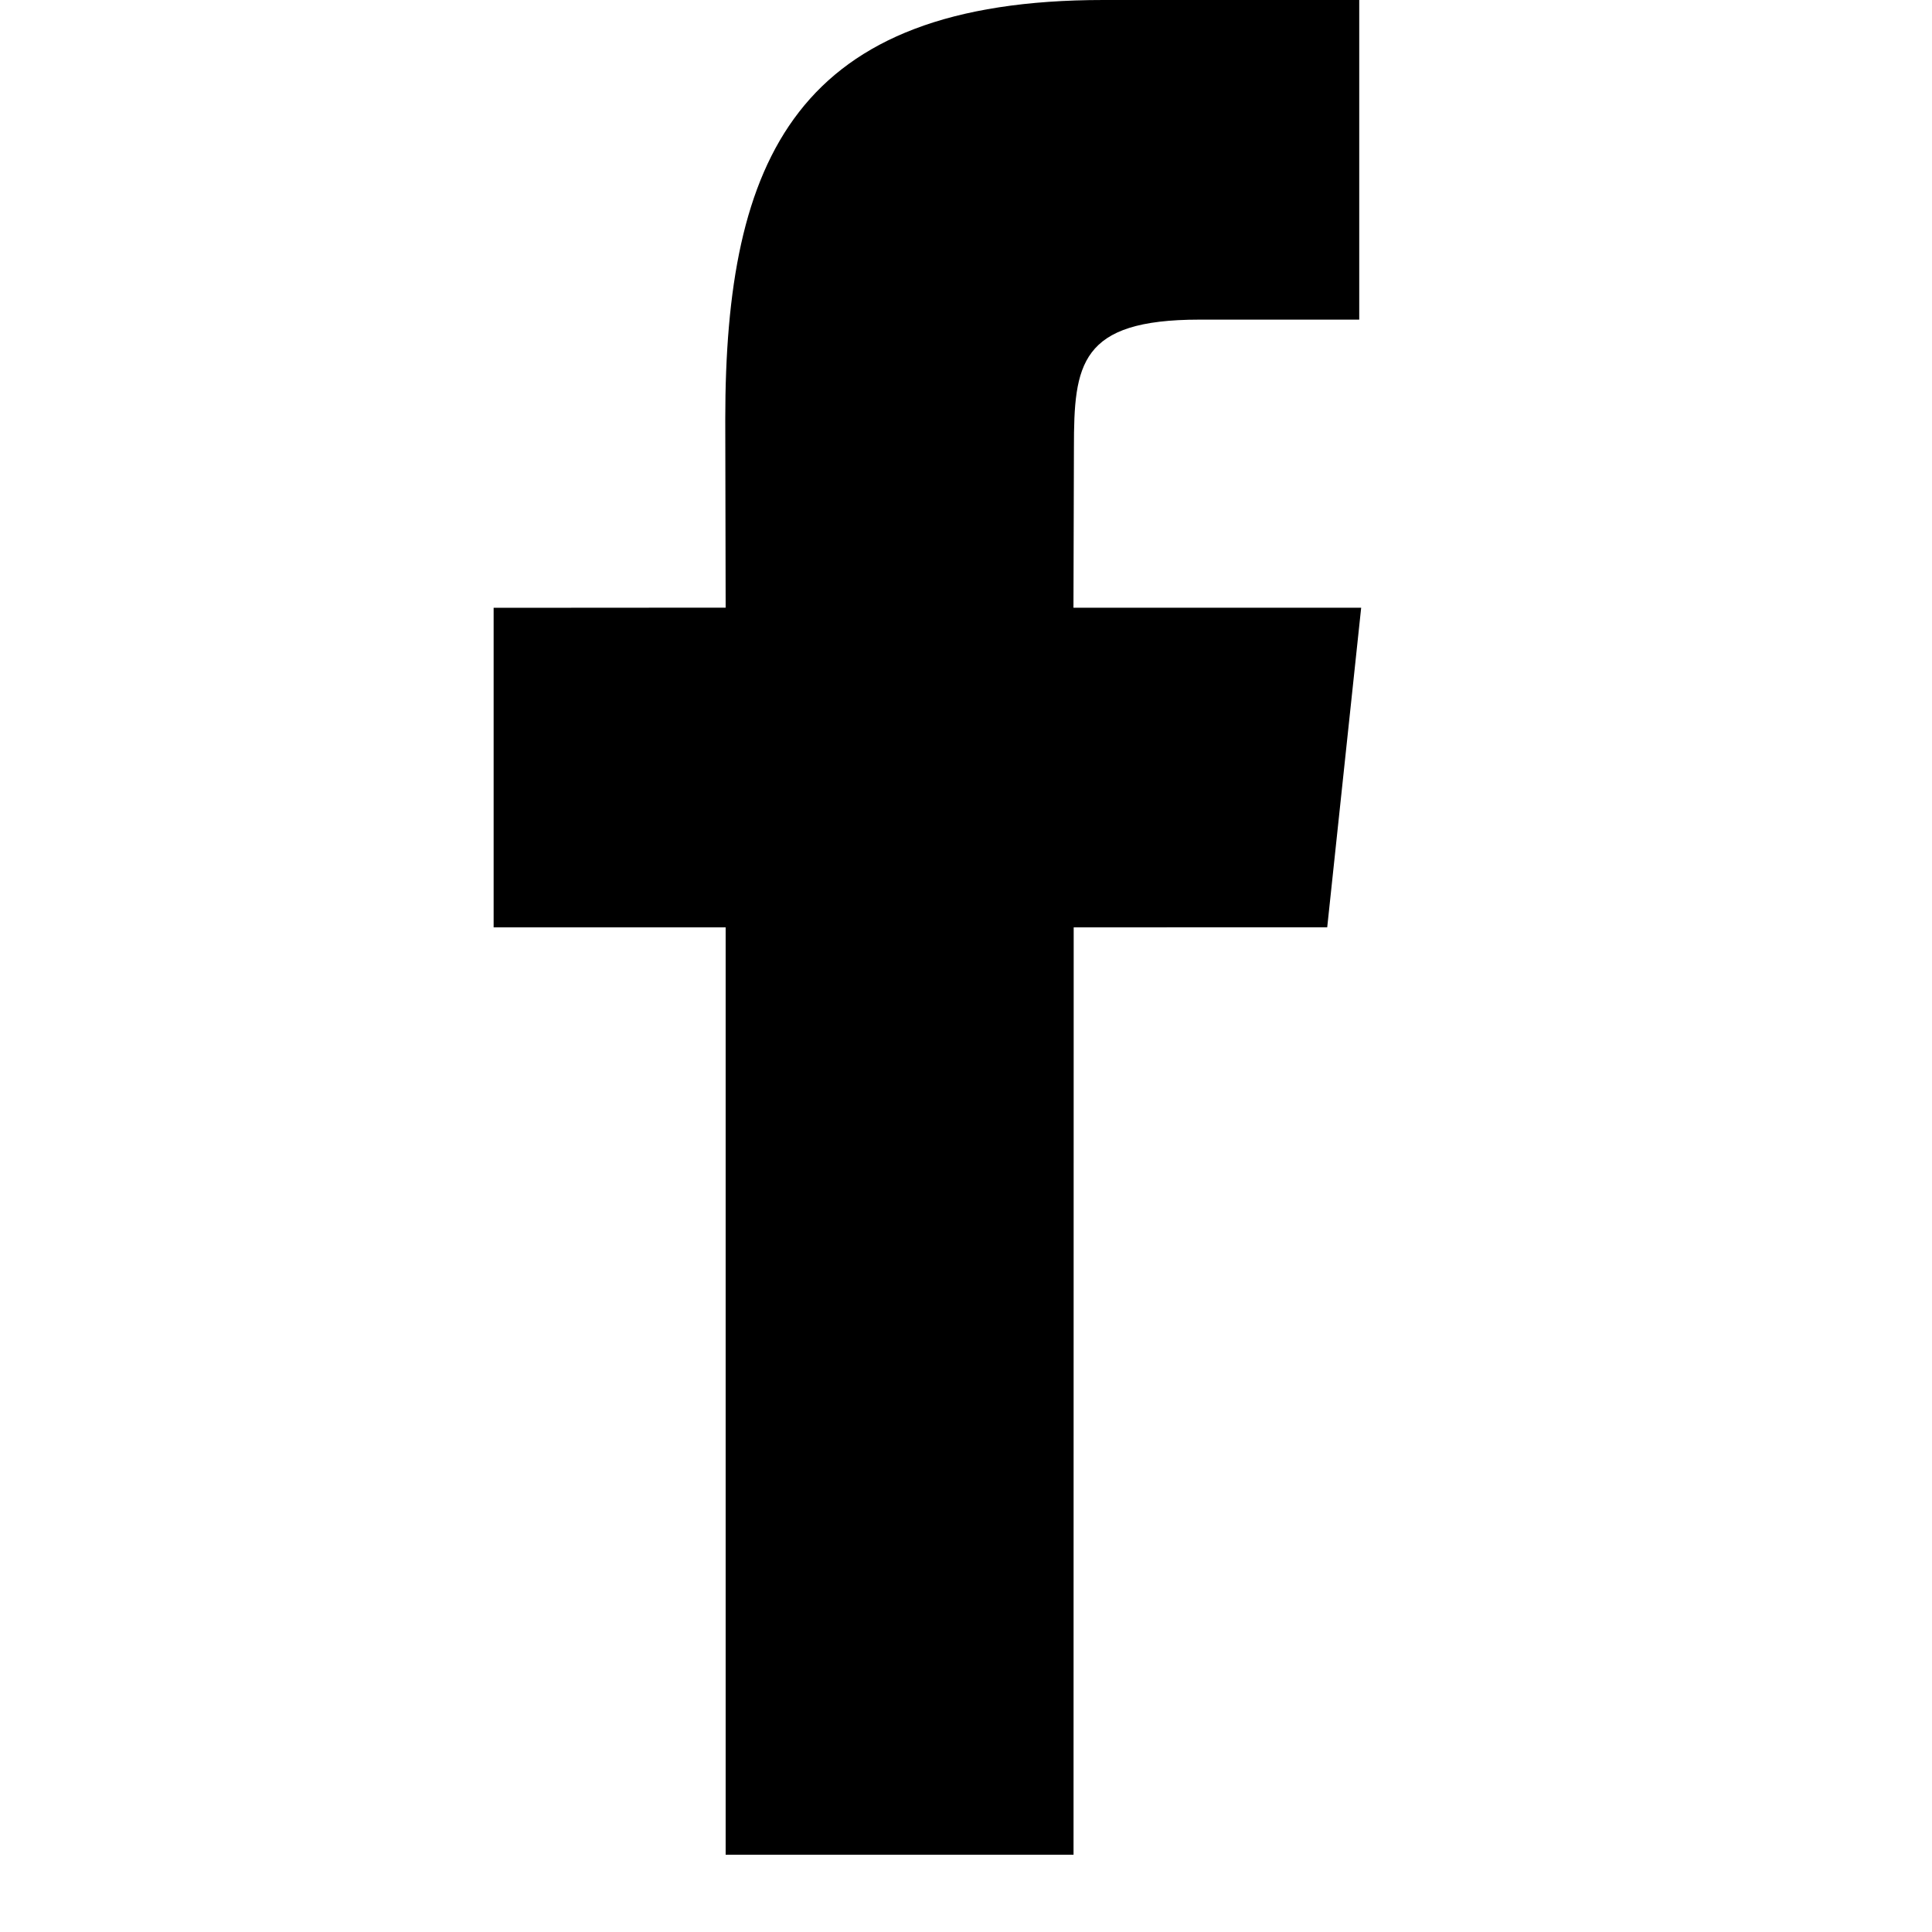 <svg viewBox="0 0 2000 2000" version="1.1" xmlns="http://www.w3.org/2000/svg" height="50pt" width="50pt">
    <path d="M1111.242 1920h-360.05V960H511V629.2l240.193-.16-.4-194.88C750.792 164.24 824.05 0 1142.306 0h264.772v330.88h-165.493c-123.94 0-129.864 46.24-129.864 132.64l-.48 165.6h297.839l-35.148 330.8-262.451.08-.16 960h-.08z" stroke="none" stroke-width="1" fill-rule="evenodd"/>
</svg>

